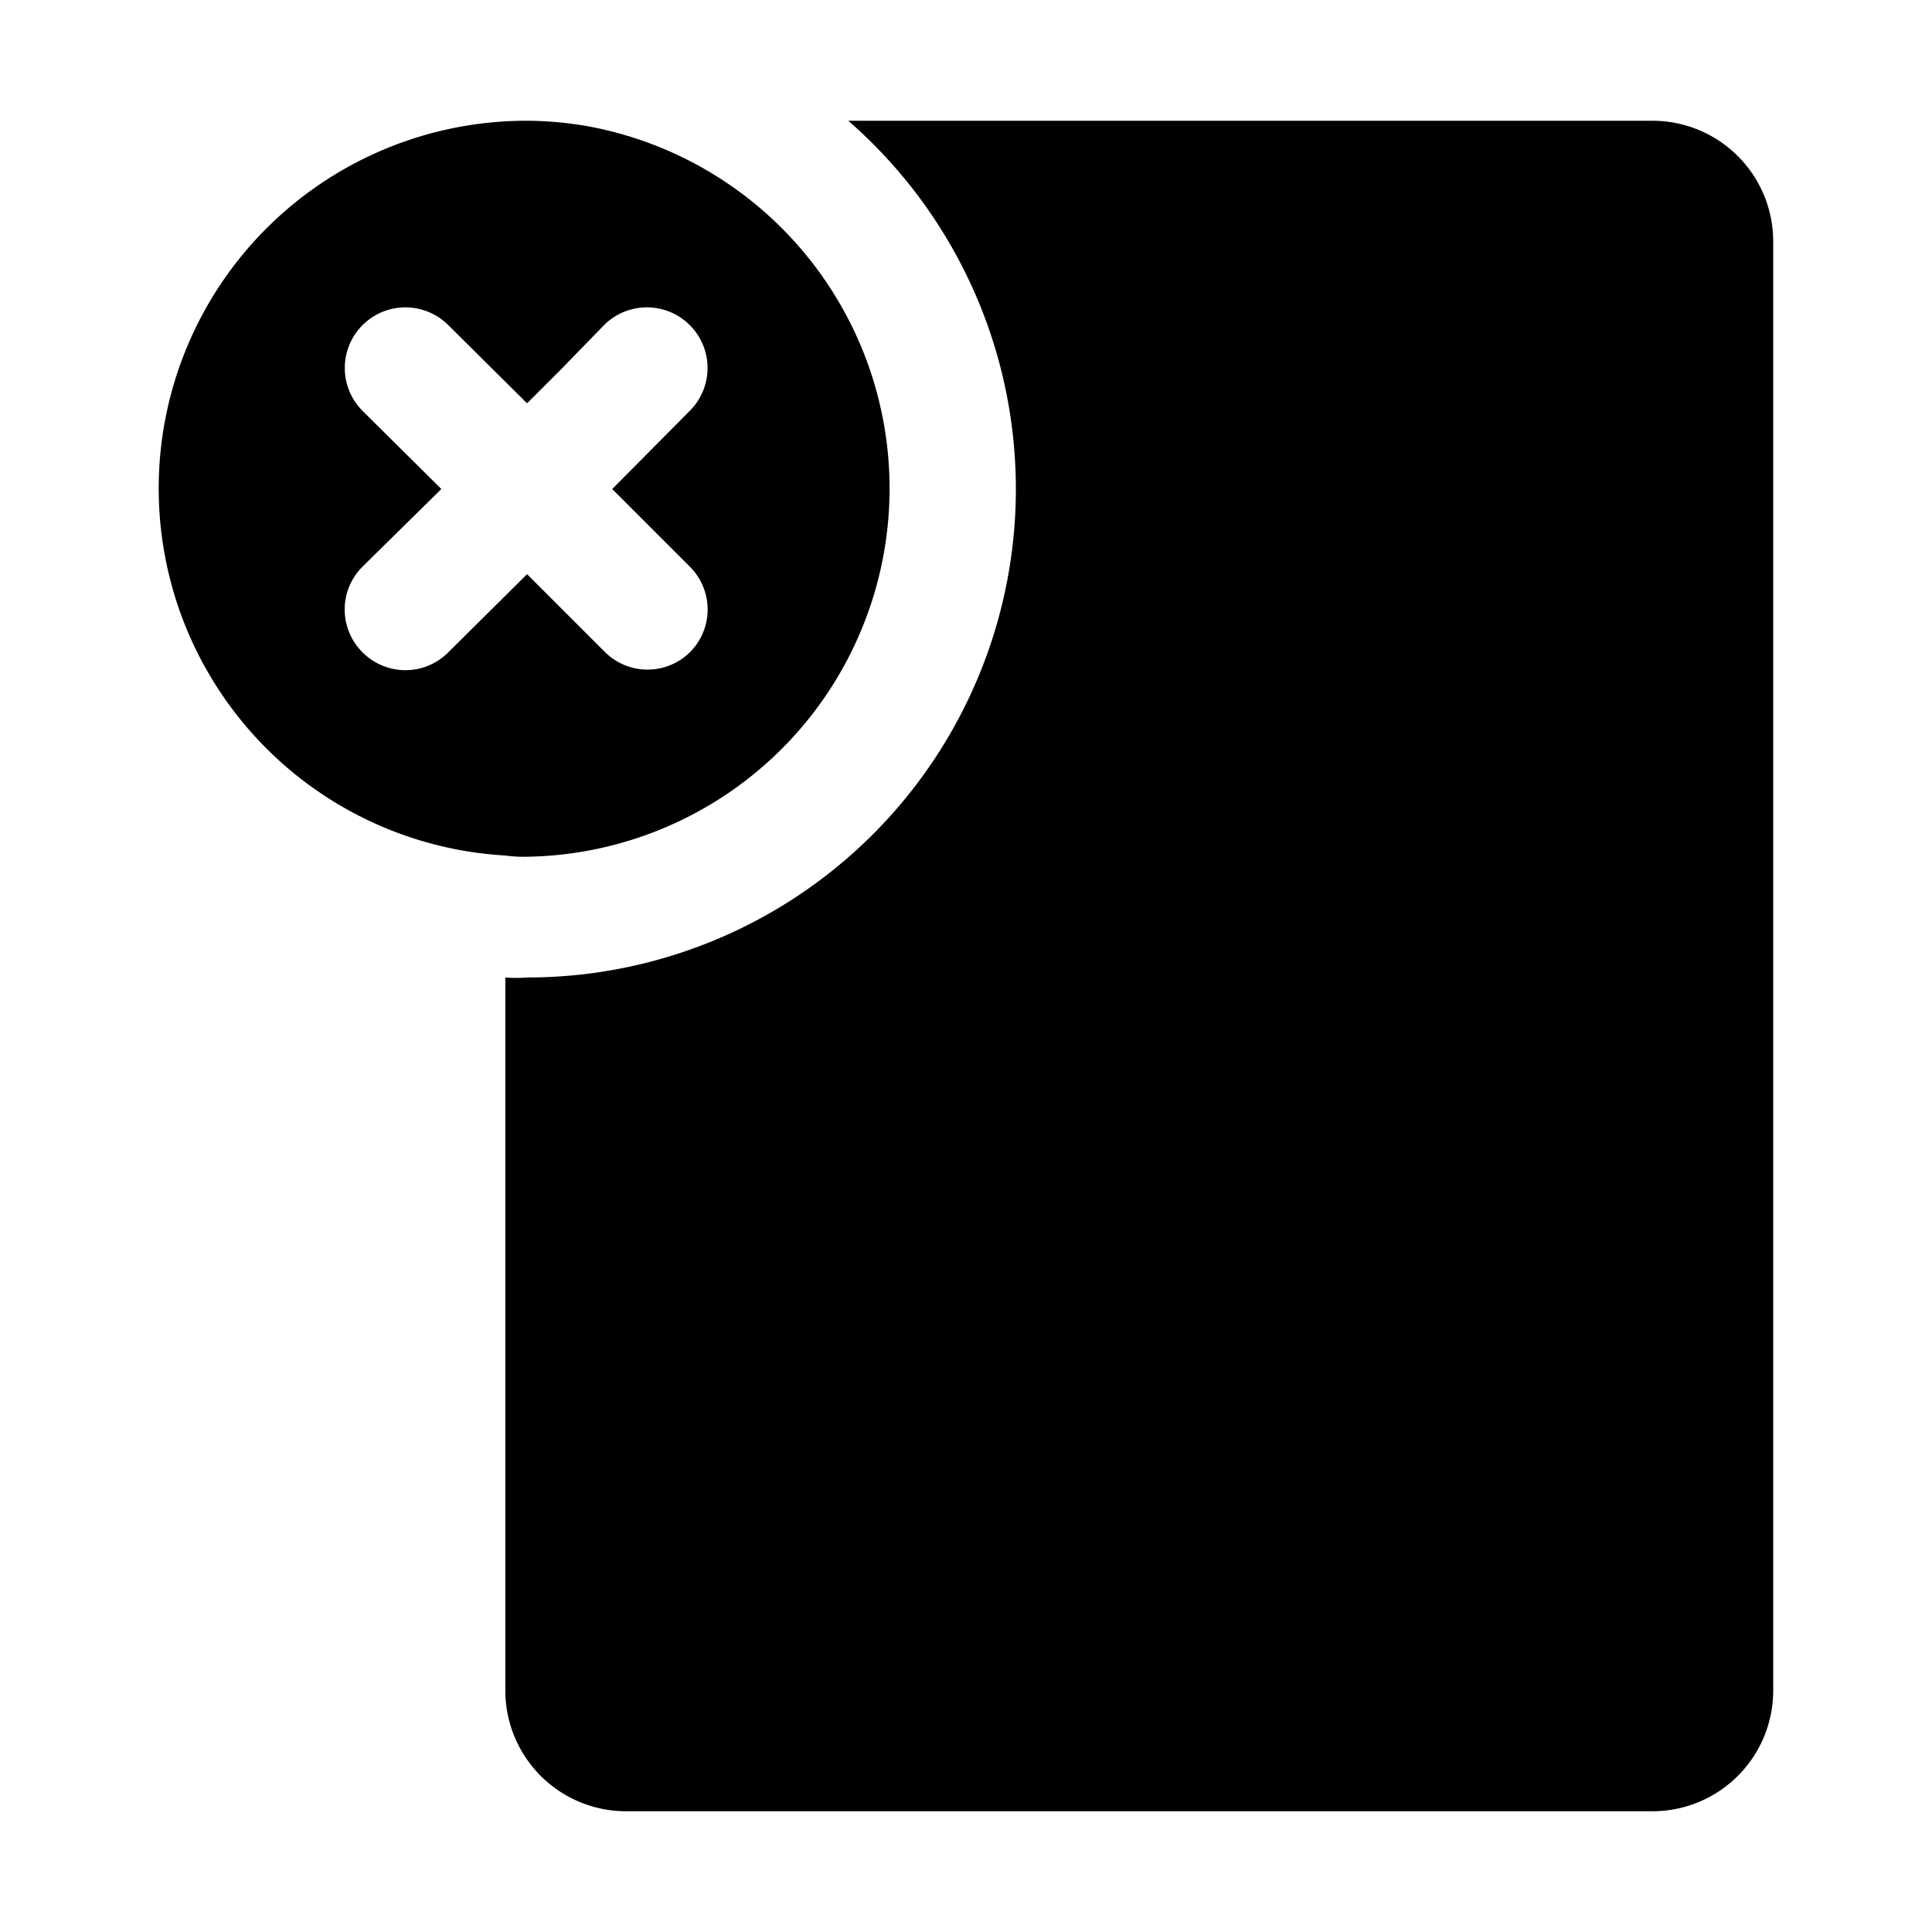 <?xml version="1.0" ?><svg data-name="Layer 1" id="Layer_1" viewBox="0 0 32 32" xmlns="http://www.w3.org/2000/svg"><title/><path d="M27.37,2H14.05A8.09,8.09,0,0,1,8.73,16.19a2.17,2.17,0,0,1-.36,0V28a2,2,0,0,0,2,2h17a2,2,0,0,0,2-2V4A2,2,0,0,0,27.37,2Z"/><path d="M8.73,14.19a6.1,6.1,0,0,0,1-12.1h0a6,6,0,0,0-1-.09,6.09,6.09,0,0,0-.36,12.17A2.17,2.17,0,0,0,8.73,14.19Zm-2-3.09A1,1,0,0,1,6,10.8,1,1,0,0,1,6,9.39L7.31,8.1,6,6.8A1,1,0,0,1,7.43,5.39l1.3,1.29.57-.57L10,5.39A1,1,0,0,1,11.43,6.8L10.14,8.1l1.29,1.29a1,1,0,0,1,0,1.41,1,1,0,0,1-1.41,0L8.89,9.67l-.16-.16L7.43,10.8A1,1,0,0,1,6.73,11.1Z"/></svg>